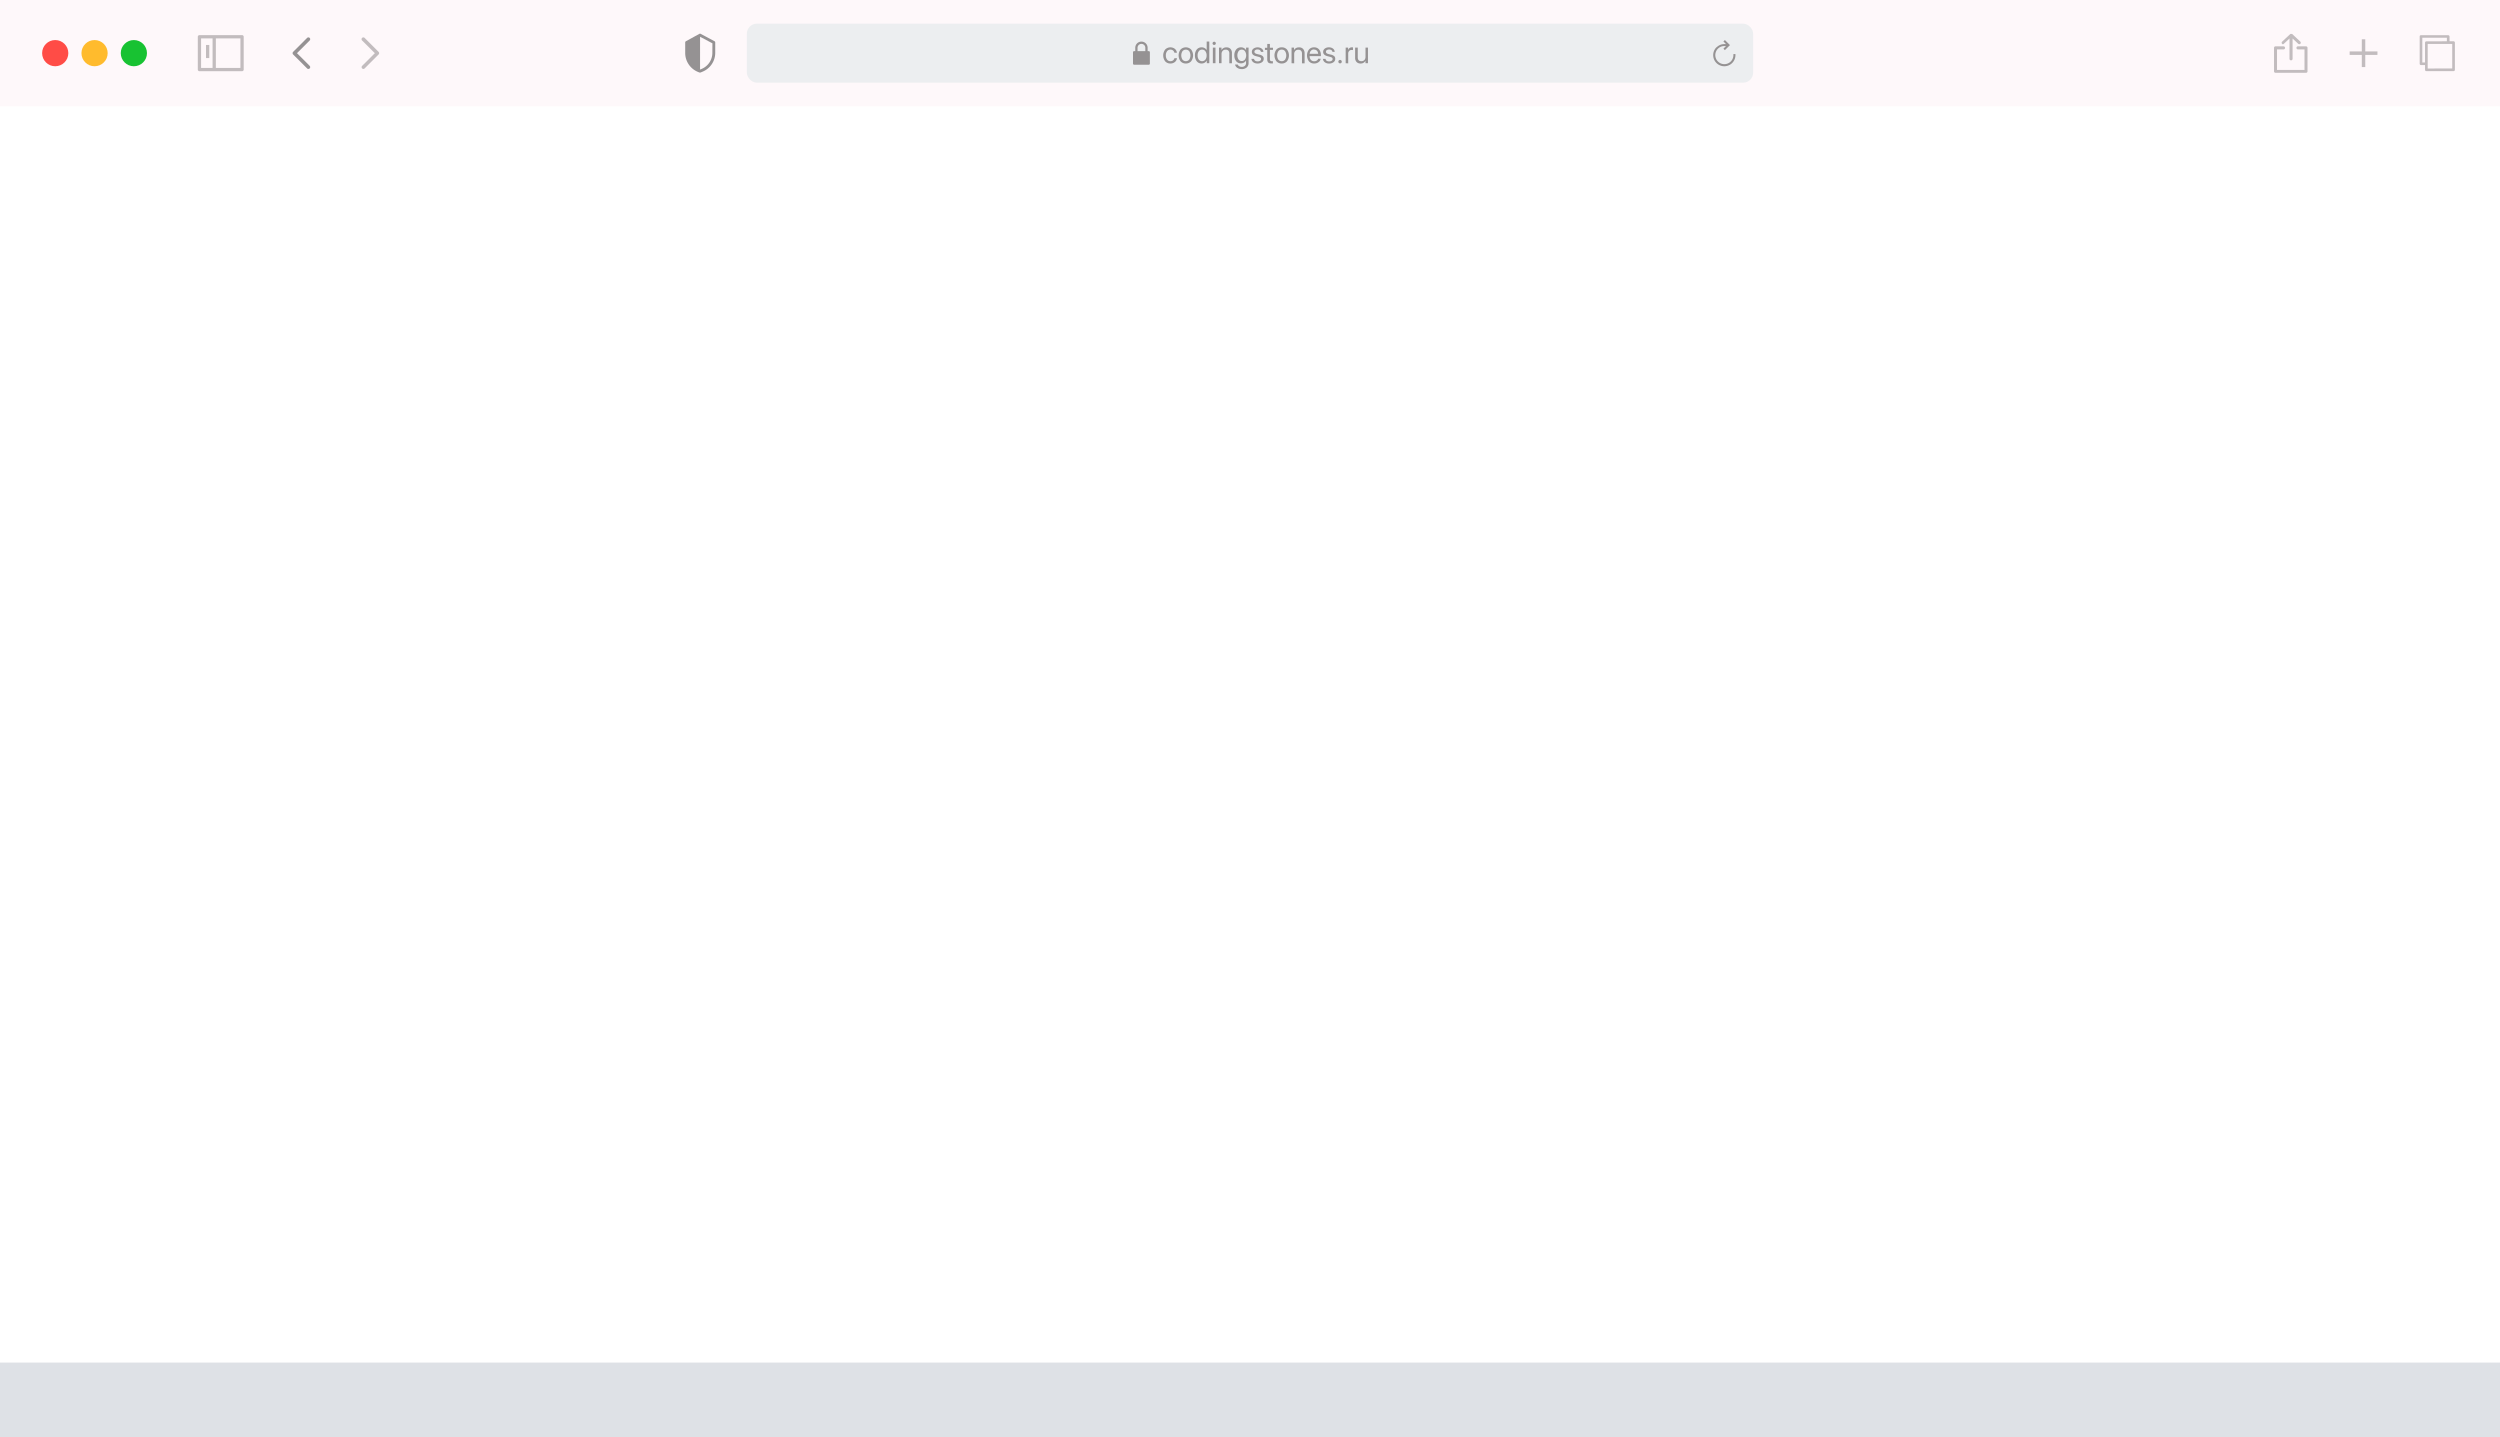 <svg id="Слой_1" data-name="Слой 1" xmlns="http://www.w3.org/2000/svg" viewBox="0 0 809 465.1">
  <rect x="0" y="0" width="809" height="465.1" fill="#333333" stroke="none"/>
  <defs>
    <style>
      .cls-1 {
        fill: #fff;
      }

      .cls-2 {
        fill: #dee1e6;
      }

      .cls-3 {
        fill: #fef8fa;
      }

      .cls-4 {
        fill: #eceef0;
      }

      .cls-5 {
        fill: #959293;
      }

      .cls-6 {
        fill: #c2bcbe;
      }

      .cls-7 {
        fill: #ff4c46;
      }

      .cls-8 {
        fill: #ffbb2d;
      }

      .cls-9 {
        fill: #18c232;
      }
    </style>
  </defs>
  <g>
    <g>
      <rect class="cls-1" y="34.04" width="809" height="431.06"/>
      <rect class="cls-2" y="440.93" width="809" height="24.17"/>
    </g>
    <g>
      <rect class="cls-3" width="809" height="34.41"/>
      <g>
        <rect class="cls-4" x="241.68" y="7.66" width="325.64" height="19.09" rx="3.24"/>
        <g>
          <path class="cls-5" d="M235.62,330.1a.6.6,0,0,0,.42-.18.57.57,0,0,0,.17-.41.61.61,0,0,0-.17-.42l-4.11-4.1,4.11-4.11a.59.59,0,0,0,.17-.42.58.58,0,0,0-.17-.41.59.59,0,0,0-.42-.17.58.58,0,0,0-.41.17l-4.53,4.52a.6.6,0,0,0,0,.83l4.53,4.52A.59.59,0,0,0,235.62,330.1Z" transform="translate(-135.83 -307.78)"/>
          <path class="cls-6" d="M253.43,330.1a.59.59,0,0,1-.41-.18.57.57,0,0,1-.17-.41.61.61,0,0,1,.17-.42l4.11-4.1L253,320.88a.59.59,0,0,1-.17-.42.58.58,0,0,1,.58-.58.59.59,0,0,1,.42.17l4.52,4.52a.59.59,0,0,1,0,.83l-4.52,4.52A.6.6,0,0,1,253.43,330.1Z" transform="translate(-135.83 -307.78)"/>
          <path class="cls-5" d="M367.05,321.12l-4.46-2.38a.45.45,0,0,0-.45,0l-4.34,2.38a.46.46,0,0,0-.24.41v3.36a6.64,6.64,0,0,0,4,6.11l.6.25a.37.37,0,0,0,.18,0l.18,0,.69-.29h0a6.58,6.58,0,0,0,4.07-6.13v-3.31A.47.47,0,0,0,367.05,321.12Zm-.7,3.71a5.64,5.64,0,0,1-3.49,5.26l-.49.2V319.68h0l4,2.12Z" transform="translate(-135.83 -307.78)"/>
          <g>
            <path class="cls-6" d="M205.68,319.15h-5.31a.53.53,0,0,0-.53.53v10.61a.53.53,0,0,0,.53.53h13.79a.53.53,0,0,0,.53-.53V319.68a.53.53,0,0,0-.53-.53Zm-4.78,10.61v-9.55h3.72v9.55Zm12.73,0h-7.95v-9.55h7.95Z" transform="translate(-135.83 -307.78)"/>
            <rect class="cls-6" x="66.66" y="14.55" width="1.06" height="4.24"/>
          </g>
          <circle class="cls-7" cx="17.87" cy="17.2" r="4.24"/>
          <circle class="cls-8" cx="30.6" cy="17.2" r="4.24"/>
          <circle class="cls-9" cx="43.32" cy="17.2" r="4.24"/>
          <g>
            <g>
              <path class="cls-5" d="M516.69,324.84h-.83a1.24,1.24,0,0,0-1.29-1,1.3,1.3,0,0,0-1.07.51,2.18,2.18,0,0,0-.4,1.36,2.11,2.11,0,0,0,.41,1.37,1.28,1.28,0,0,0,1.07.5,1.33,1.33,0,0,0,.84-.25,1.28,1.28,0,0,0,.45-.72h.83a1.86,1.86,0,0,1-.68,1.24,2.22,2.22,0,0,1-1.45.48,2.17,2.17,0,0,1-1.69-.71,3.16,3.16,0,0,1,0-3.81,2.37,2.37,0,0,1,3.16-.2A2,2,0,0,1,516.69,324.84Z" transform="translate(-135.83 -307.78)"/>
              <path class="cls-5" d="M519.57,328.33a2.19,2.19,0,0,1-1.7-.71,3.17,3.17,0,0,1,0-3.82,2.41,2.41,0,0,1,3.4,0,3.17,3.17,0,0,1,0,3.82A2.2,2.2,0,0,1,519.57,328.33Zm-1.08-1.24a1.44,1.44,0,0,0,2.16,0,2.58,2.58,0,0,0,0-2.76,1.44,1.44,0,0,0-2.16,0,2.58,2.58,0,0,0,0,2.76Z" transform="translate(-135.83 -307.78)"/>
              <path class="cls-5" d="M524.67,328.33a1.92,1.92,0,0,1-1.56-.72,2.86,2.86,0,0,1-.6-1.9,2.92,2.92,0,0,1,.59-1.9,1.93,1.93,0,0,1,1.56-.71,1.89,1.89,0,0,1,1,.24,1.65,1.65,0,0,1,.65.66h0v-2.78h.85v7h-.81v-.86h0a1.88,1.88,0,0,1-.67.7A1.94,1.94,0,0,1,524.67,328.33Zm.16-4.49a1.27,1.27,0,0,0-1.06.51,2.18,2.18,0,0,0-.39,1.36,2.21,2.21,0,0,0,.39,1.37,1.37,1.37,0,0,0,2.12,0,2.14,2.14,0,0,0,.4-1.36,2.2,2.2,0,0,0-.4-1.36A1.28,1.28,0,0,0,524.83,323.84Z" transform="translate(-135.83 -307.78)"/>
              <path class="cls-5" d="M528.74,322.33a.53.53,0,0,1-.53-.52.55.55,0,0,1,.53-.53.49.49,0,0,1,.37.16.47.47,0,0,1,.16.37.5.5,0,0,1-.16.37A.51.51,0,0,1,528.74,322.33Zm-.43,5.91v-5.06h.85v5.06Z" transform="translate(-135.83 -307.78)"/>
              <path class="cls-5" d="M530.3,328.24v-5.06h.8V324h0a1.6,1.6,0,0,1,.63-.66,1.86,1.86,0,0,1,1-.23,1.68,1.68,0,0,1,1.29.49,1.94,1.94,0,0,1,.46,1.37v3.28h-.84v-3.13a1.37,1.37,0,0,0-.29-.94,1.12,1.12,0,0,0-.87-.33,1.24,1.24,0,0,0-1,.39,1.47,1.47,0,0,0-.36,1v3Z" transform="translate(-135.83 -307.78)"/>
              <path class="cls-5" d="M537.63,330.14a2.44,2.44,0,0,1-1.43-.42,1.57,1.57,0,0,1-.7-1.06h.87a1,1,0,0,0,.48.55,1.54,1.54,0,0,0,.82.21,1.45,1.45,0,0,0,1-.34,1.16,1.16,0,0,0,.38-.91v-.8h0a1.74,1.74,0,0,1-.66.66,1.86,1.86,0,0,1-1,.25,1.92,1.92,0,0,1-1.55-.71,2.84,2.84,0,0,1-.58-1.88,2.87,2.87,0,0,1,.59-1.89,1.92,1.92,0,0,1,1.56-.7,1.81,1.81,0,0,1,1.65.93h0v-.85h.81v5a1.82,1.82,0,0,1-.63,1.45A2.38,2.38,0,0,1,537.63,330.14Zm0-2.61a1.29,1.29,0,0,0,1.07-.5,2.44,2.44,0,0,0,0-2.68,1.3,1.3,0,0,0-1.07-.51,1.27,1.27,0,0,0-1,.5,2.53,2.53,0,0,0,0,2.7A1.26,1.26,0,0,0,537.6,327.53Z" transform="translate(-135.83 -307.78)"/>
              <path class="cls-5" d="M540.93,324.58a1.28,1.28,0,0,1,.53-1.07,2.36,2.36,0,0,1,2.66,0,1.43,1.43,0,0,1,.55,1.06h-.81a.78.78,0,0,0-.33-.57,1.23,1.23,0,0,0-.75-.21,1.22,1.22,0,0,0-.74.2.64.64,0,0,0-.28.54c0,.35.28.59.84.73l.78.19a2.36,2.36,0,0,1,1.08.51,1.13,1.13,0,0,1,.31.86,1.32,1.32,0,0,1-.56,1.09,2.37,2.37,0,0,1-1.45.42,2.18,2.18,0,0,1-1.36-.41,1.54,1.54,0,0,1-.61-1.09h.85q.14.81,1.17.81a1.39,1.39,0,0,0,.81-.21.61.61,0,0,0,.3-.54.57.57,0,0,0-.18-.44,1.54,1.54,0,0,0-.6-.27l-.89-.23C541.37,325.73,540.93,325.27,540.93,324.58Z" transform="translate(-135.83 -307.78)"/>
              <path class="cls-5" d="M545.92,322h.85v1.22h1v.7h-1v3a.74.74,0,0,0,.15.51.61.61,0,0,0,.47.16l.35,0v.71a3.07,3.07,0,0,1-.53,0,1.33,1.33,0,0,1-1-.31,1.49,1.49,0,0,1-.3-1v-3.05h-.75v-.7h.75Z" transform="translate(-135.83 -307.78)"/>
              <path class="cls-5" d="M550.6,328.33a2.21,2.21,0,0,1-1.71-.71,3.17,3.17,0,0,1,0-3.82,2.2,2.2,0,0,1,1.71-.7,2.17,2.17,0,0,1,1.69.7,3.17,3.17,0,0,1,0,3.82A2.18,2.18,0,0,1,550.6,328.33Zm-1.09-1.24a1.33,1.33,0,0,0,1.09.49,1.29,1.29,0,0,0,1.07-.49,2.58,2.58,0,0,0,0-2.76,1.29,1.29,0,0,0-1.07-.49,1.33,1.33,0,0,0-1.09.49,2.58,2.58,0,0,0,0,2.76Z" transform="translate(-135.83 -307.78)"/>
              <path class="cls-5" d="M553.78,328.24v-5.06h.8V324h0a1.67,1.67,0,0,1,.63-.66,1.9,1.9,0,0,1,1-.23,1.64,1.64,0,0,1,1.28.49A2,2,0,0,1,558,325v3.28h-.85v-3.13a1.37,1.37,0,0,0-.29-.94,1.12,1.12,0,0,0-.87-.33,1.24,1.24,0,0,0-1,.39,1.47,1.47,0,0,0-.36,1v3Z" transform="translate(-135.83 -307.78)"/>
              <path class="cls-5" d="M562.38,326.79h.83a1.64,1.64,0,0,1-.69,1.1,2.3,2.3,0,0,1-1.41.44,2.21,2.21,0,0,1-1.71-.7,3.22,3.22,0,0,1,0-3.81,2.08,2.08,0,0,1,1.66-.72,2,2,0,0,1,1.61.68,2.7,2.7,0,0,1,.6,1.84v.32h-3.63V326a1.64,1.64,0,0,0,.4,1.16,1.35,1.35,0,0,0,1.08.44,1.4,1.4,0,0,0,.81-.22A1,1,0,0,0,562.38,326.79Zm-1.32-3a1.26,1.26,0,0,0-1,.41,1.54,1.54,0,0,0-.42,1h2.74a1.58,1.58,0,0,0-.38-1A1.25,1.25,0,0,0,561.06,323.83Z" transform="translate(-135.83 -307.78)"/>
              <path class="cls-5" d="M564,324.58a1.31,1.31,0,0,1,.53-1.07,2.1,2.1,0,0,1,1.36-.41,2.06,2.06,0,0,1,1.3.41,1.4,1.4,0,0,1,.55,1.06H567a.78.78,0,0,0-.33-.57,1.46,1.46,0,0,0-1.49,0,.64.64,0,0,0-.28.54c0,.35.28.59.84.73l.78.19a2.36,2.36,0,0,1,1.08.51,1.13,1.13,0,0,1,.31.86,1.29,1.29,0,0,1-.56,1.09,2.37,2.37,0,0,1-1.45.42,2.2,2.2,0,0,1-1.36-.41,1.54,1.54,0,0,1-.61-1.09h.85c.09.54.49.81,1.18.81a1.33,1.33,0,0,0,.8-.21.61.61,0,0,0,.3-.54.6.6,0,0,0-.17-.44,1.69,1.69,0,0,0-.6-.27l-.89-.23C564.48,325.73,564,325.27,564,324.58Z" transform="translate(-135.83 -307.78)"/>
              <path class="cls-5" d="M569.87,328.13a.58.58,0,0,1-.4.16.57.57,0,0,1-.39-.16.54.54,0,0,1-.16-.4.55.55,0,0,1,.55-.55.54.54,0,0,1,.4.16.57.57,0,0,1,.16.39A.58.58,0,0,1,569.87,328.13Z" transform="translate(-135.83 -307.78)"/>
              <path class="cls-5" d="M571.29,328.24v-5.06h.79V324h0a1.29,1.29,0,0,1,.46-.67,1.26,1.26,0,0,1,.77-.24l.34,0V324a1.54,1.54,0,0,0-.45-.05,1,1,0,0,0-.79.33,1.22,1.22,0,0,0-.3.86v3.15Z" transform="translate(-135.83 -307.78)"/>
              <path class="cls-5" d="M578.5,323.18v5.06h-.8v-.82h0a1.67,1.67,0,0,1-1.6.91,1.69,1.69,0,0,1-1.29-.5,1.93,1.93,0,0,1-.46-1.37v-3.28h.85v3.13c0,.85.38,1.27,1.16,1.27a1.25,1.25,0,0,0,1-.39,1.5,1.5,0,0,0,.35-1v-3Z" transform="translate(-135.83 -307.78)"/>
            </g>
            <path class="cls-5" d="M507.56,324.32h-.36v-1.08a2,2,0,0,0-4,0v1.08h-.36a.38.38,0,0,0-.37.37v3.67a.37.37,0,0,0,.37.37h4.72a.37.37,0,0,0,.37-.37v-3.67a.38.38,0,0,0-.37-.37Zm-3.62-1.08a1.26,1.26,0,0,1,2.52,0v1.08h-2.52Zm0,0" transform="translate(-135.83 -307.78)"/>
            <path class="cls-5" d="M691.31,323.1a3.54,3.54,0,0,1,2.54-1.05h.52l-.84-.85.47-.47,1.65,1.65L694,324l-.47-.47.84-.85h-.54a2.93,2.93,0,1,0,2.93,2.93v-.34h.66v.34a3.6,3.6,0,1,1-6.13-2.55Z" transform="translate(-135.83 -307.78)"/>
          </g>
          <g>
            <path class="cls-6" d="M921,330.8a.43.43,0,0,1-.43-.43v-1.54h-1.33a.41.41,0,0,1-.4-.44v-8.8a.4.4,0,0,1,.4-.42h8.8a.45.45,0,0,1,.46.42v1.55h1.3a.43.43,0,0,1,.43.43v8.8a.43.43,0,0,1-.43.43Zm8.37-.86V322h-7.94v7.95Zm-1.73-8.8V320h-7.95v8h.88v-6.41a.43.43,0,0,1,.43-.43Z" transform="translate(-135.83 -307.78)"/>
            <polygon class="cls-6" points="769.34 16.64 765.4 16.64 765.4 12.71 764.28 12.71 764.28 16.64 760.35 16.64 760.35 17.77 764.28 17.77 764.28 21.7 765.4 21.7 765.4 17.77 769.34 17.77 769.34 16.64"/>
            <g>
              <path class="cls-6" d="M874.52,322.11a.55.55,0,0,0,.33-.13l1.86-1.75v6.58a.49.49,0,0,0,1,0v-6.58l1.86,1.75a.49.49,0,0,0,.67-.71l-2.69-2.51h0l0,0h-.06l0,0H877l0,0h0l0,0h0l-2.69,2.51a.49.49,0,0,0,0,.68A.48.48,0,0,0,874.52,322.11Z" transform="translate(-135.83 -307.78)"/>
              <path class="cls-6" d="M882.05,322.77h-2.59a.49.49,0,0,0,0,1h2.11v6.63h-8.9v-6.63h2.1a.49.49,0,1,0,0-1h-2.58a.49.49,0,0,0-.49.49v7.6a.48.48,0,0,0,.49.48h9.86a.48.48,0,0,0,.49-.48v-7.6A.49.49,0,0,0,882.05,322.77Z" transform="translate(-135.83 -307.78)"/>
            </g>
          </g>
        </g>
      </g>
    </g>
  </g>
</svg>
